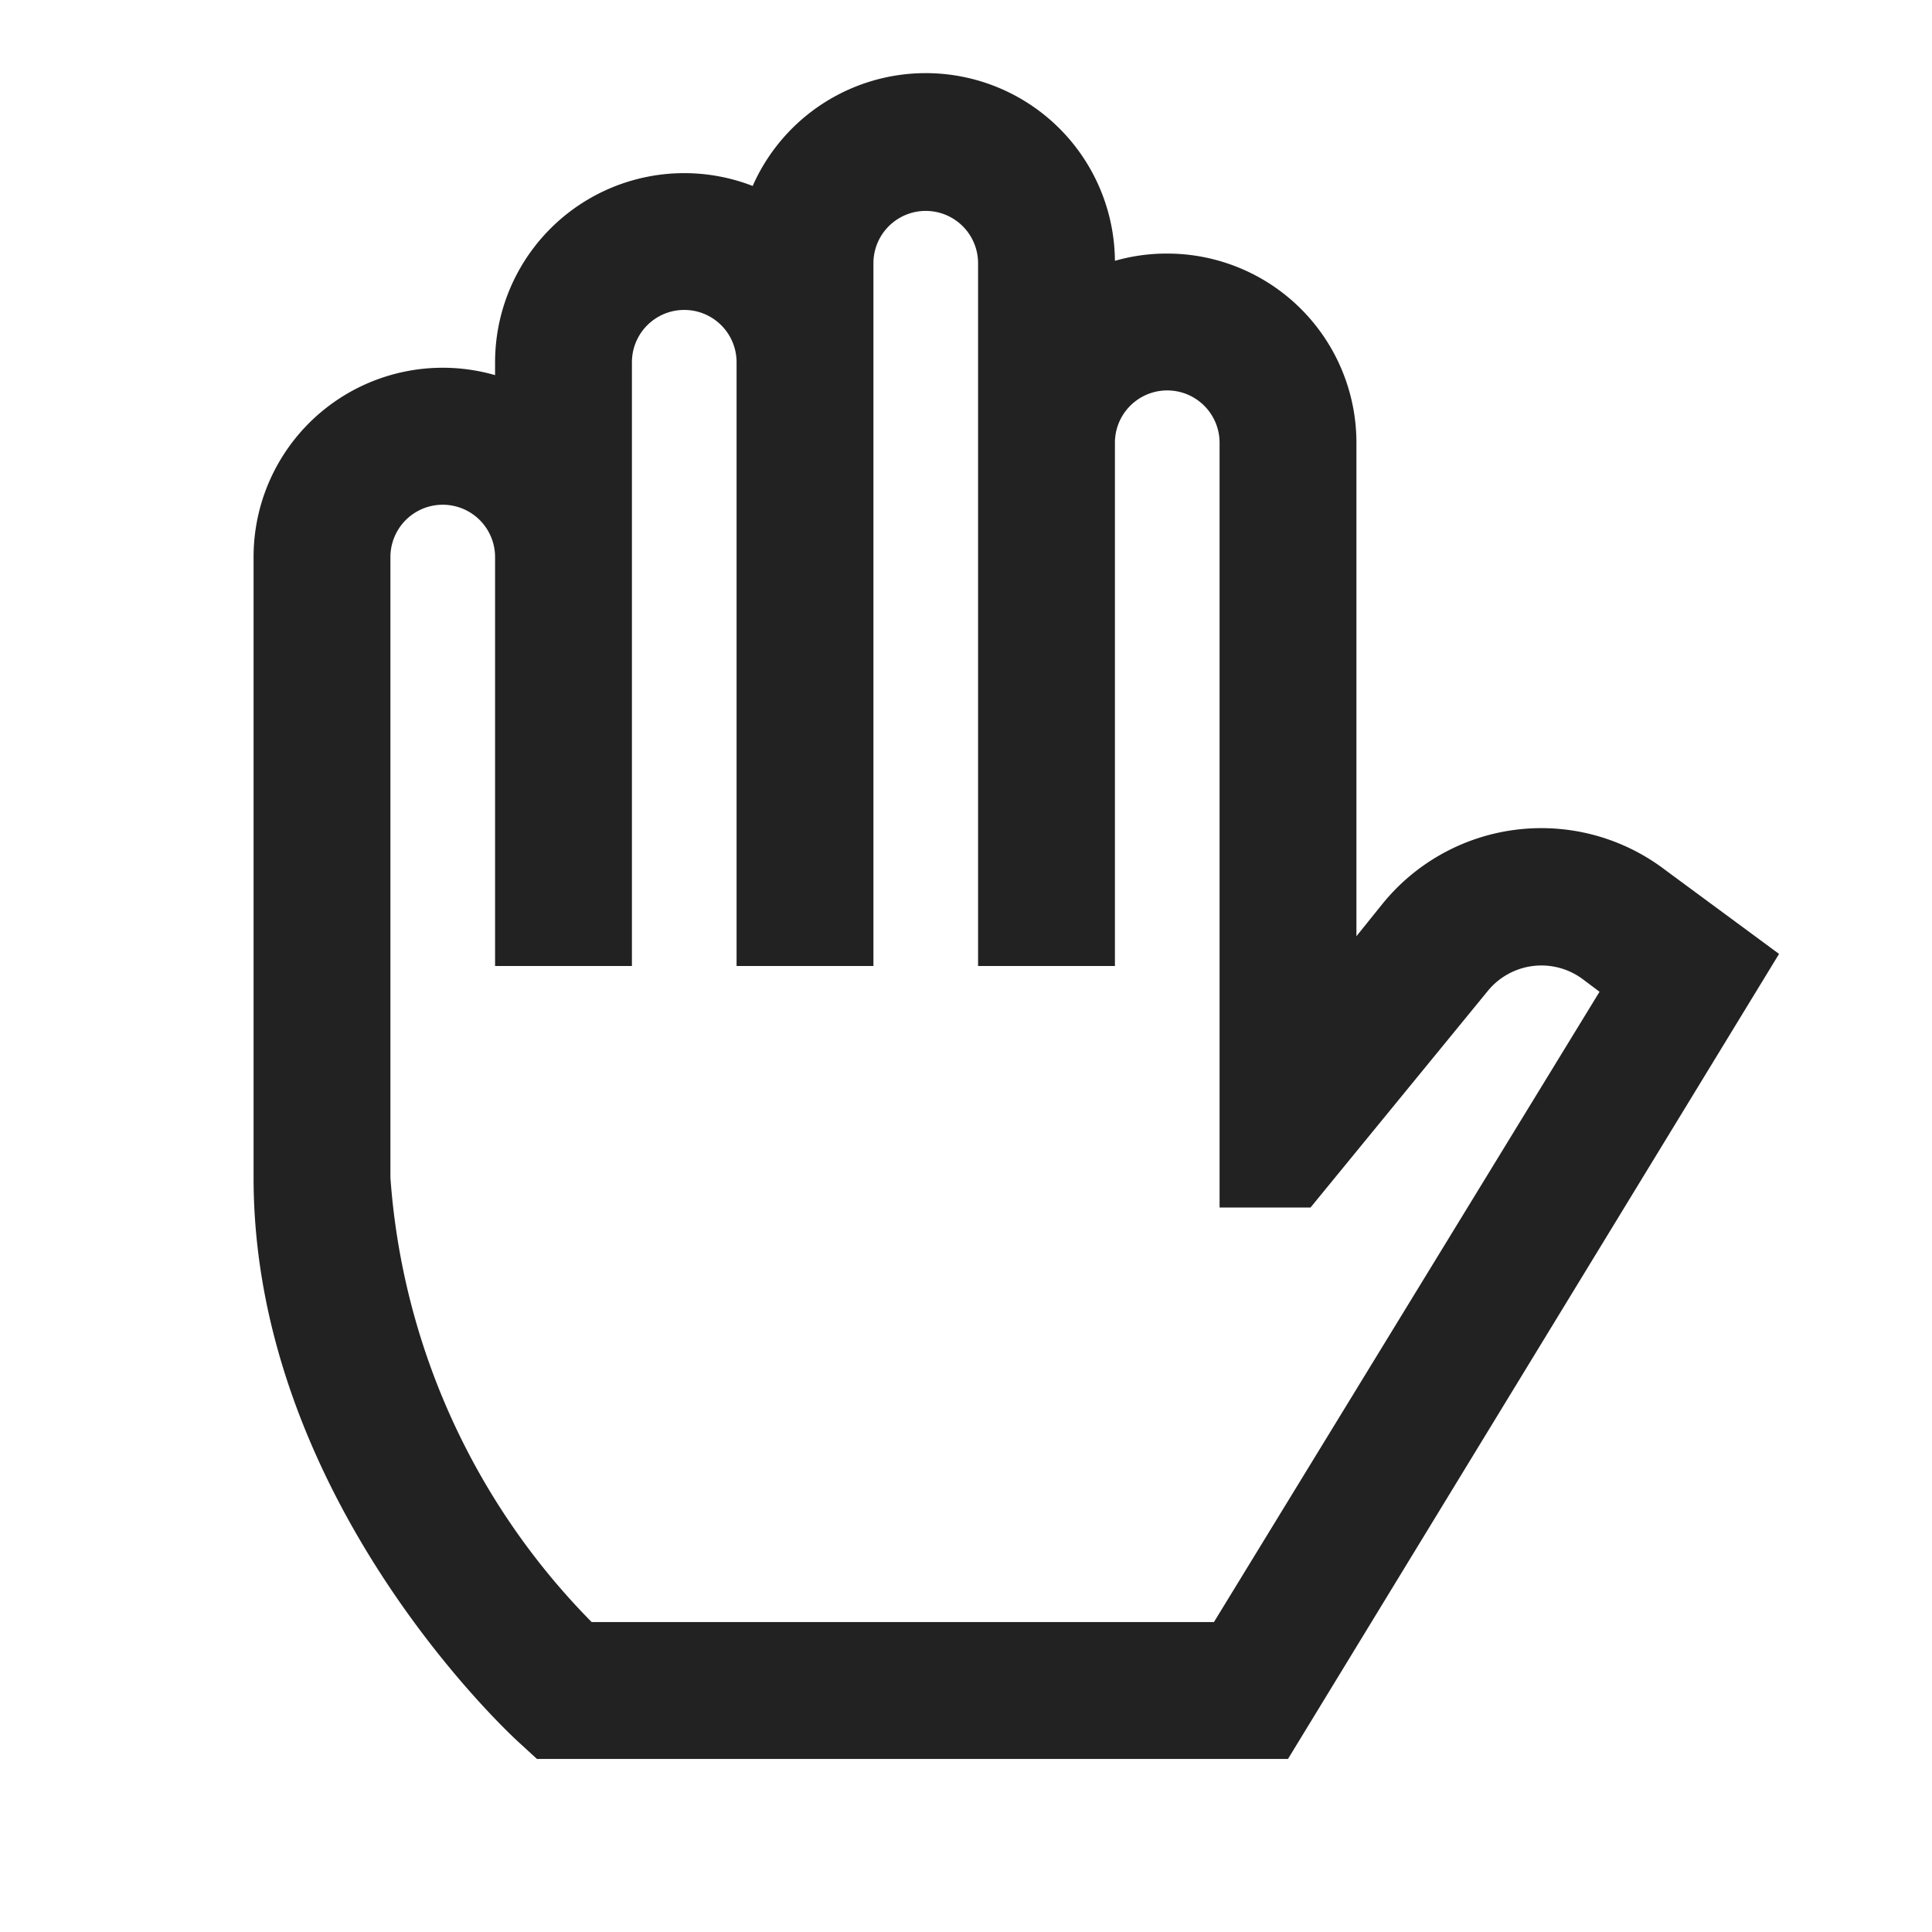 <svg viewBox="0 0 36 36" fill="none" xmlns="http://www.w3.org/2000/svg"><path d="M31.035 16.215a3.81 3.81 0 00-5.265.615l-.495.615V8.25a3.525 3.525 0 00-3.525-3.525 3.48 3.48 0 00-.975.135 3.525 3.525 0 00-6.75-1.395 3.525 3.525 0 00-4.8 3.285v.24a3.525 3.525 0 00-4.5 3.39v11.565c0 5.925 4.71 10.305 4.92 10.5l.36.33H24l9.15-15-2.115-1.56zm-8.415 14.01H11.025a13.11 13.11 0 01-3.75-8.28V10.38a.975.975 0 111.95 0V18h2.55V6.75a.975.975 0 111.95 0V18h2.55V4.905a.975.975 0 111.95 0V18h2.55V8.25a.975.975 0 111.95 0V22.5h1.695l3.315-4.05a1.29 1.29 0 011.77-.195l.3.225-7.185 11.745z" fill="#222"/></svg>